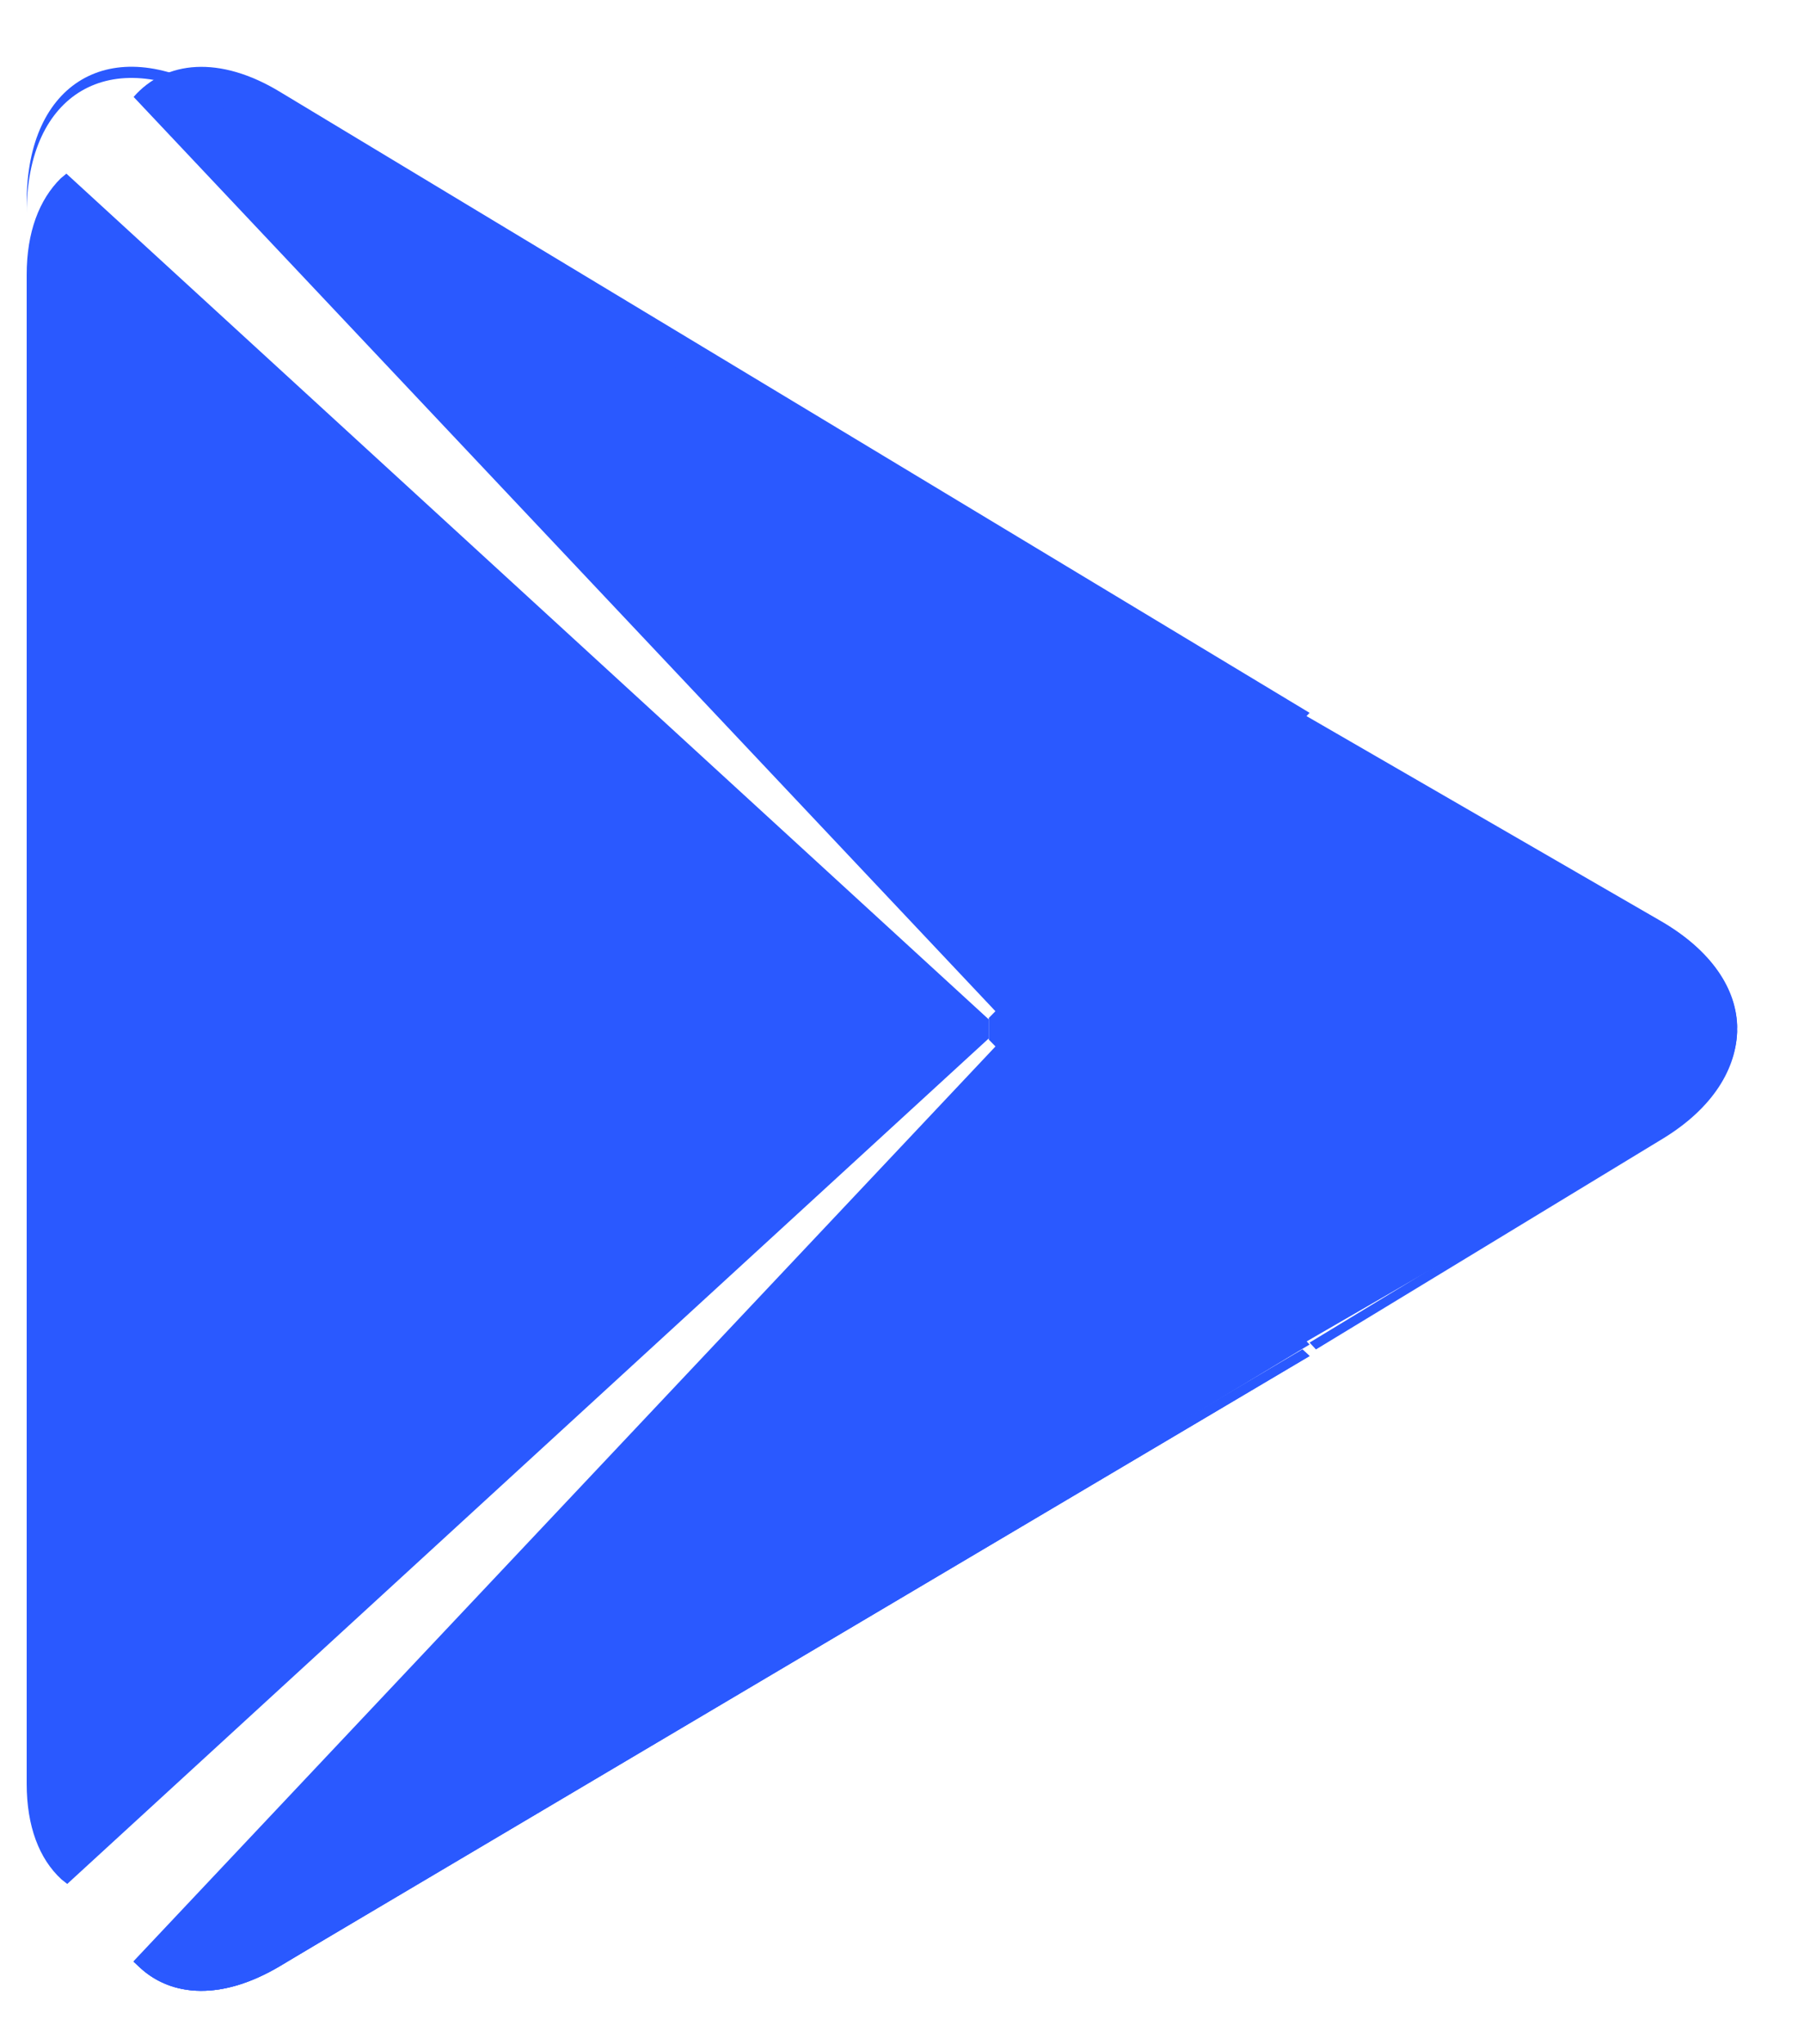 <svg width="15" height="17" viewBox="0 0 15 17" fill="none" xmlns="http://www.w3.org/2000/svg">
<path fill-rule="evenodd" clip-rule="evenodd" d="M0.505 1.483C0.326 1.66 0.222 1.93 0.222 2.284V14.834C0.222 15.188 0.326 15.459 0.511 15.629L0.559 15.667L8.222 8.635V8.478L0.552 1.444L0.505 1.483Z" fill="#2A59FF"/>
<path fill-rule="evenodd" clip-rule="evenodd" d="M10.753 11.222L8.222 8.646V8.465L10.753 5.889L10.808 5.923L13.802 7.655C14.659 8.147 14.659 8.958 13.802 9.456L10.808 11.188L10.753 11.222Z" fill="#2A59FF"/>
<path fill-rule="evenodd" clip-rule="evenodd" d="M10.889 11.181L8.415 8.556L1.111 16.309C1.379 16.613 1.827 16.647 2.328 16.351L10.889 11.181Z" fill="#2A59FF"/>
<path fill-rule="evenodd" clip-rule="evenodd" d="M10.889 5.928L2.328 0.764C1.827 0.46 1.377 0.502 1.111 0.806L8.415 8.556L10.889 5.928Z" fill="#2A59FF"/>
<path fill-rule="evenodd" clip-rule="evenodd" d="M10.83 11.222L2.328 16.261C1.853 16.546 1.43 16.526 1.156 16.267L1.111 16.314L1.156 16.355C1.43 16.613 1.853 16.634 2.328 16.349L10.889 11.277L10.83 11.222Z" fill="#2A59FF"/>
<path fill-rule="evenodd" clip-rule="evenodd" d="M13.835 9.376L10.889 11.165L10.942 11.222L13.828 9.468C14.241 9.216 14.444 8.885 14.444 8.556C14.419 8.858 14.209 9.145 13.835 9.376Z" fill="#2A59FF"/>
<path fill-rule="evenodd" clip-rule="evenodd" d="M1.784 0.856L13.8 7.747C14.191 7.969 14.411 8.259 14.444 8.556C14.444 8.231 14.232 7.906 13.8 7.657L1.784 0.766C0.921 0.268 0.222 0.684 0.222 1.679V1.769C0.222 0.773 0.921 0.365 1.784 0.856Z" fill="#2A59FF"/>
<path fill-rule="evenodd" clip-rule="evenodd" d="M10.83 11.222L2.328 16.261C1.853 16.546 1.43 16.526 1.156 16.267L1.111 16.314L1.156 16.355C1.43 16.613 1.853 16.634 2.328 16.349L10.889 11.277L10.83 11.222Z" fill="#2A59FF"/>
</svg>
